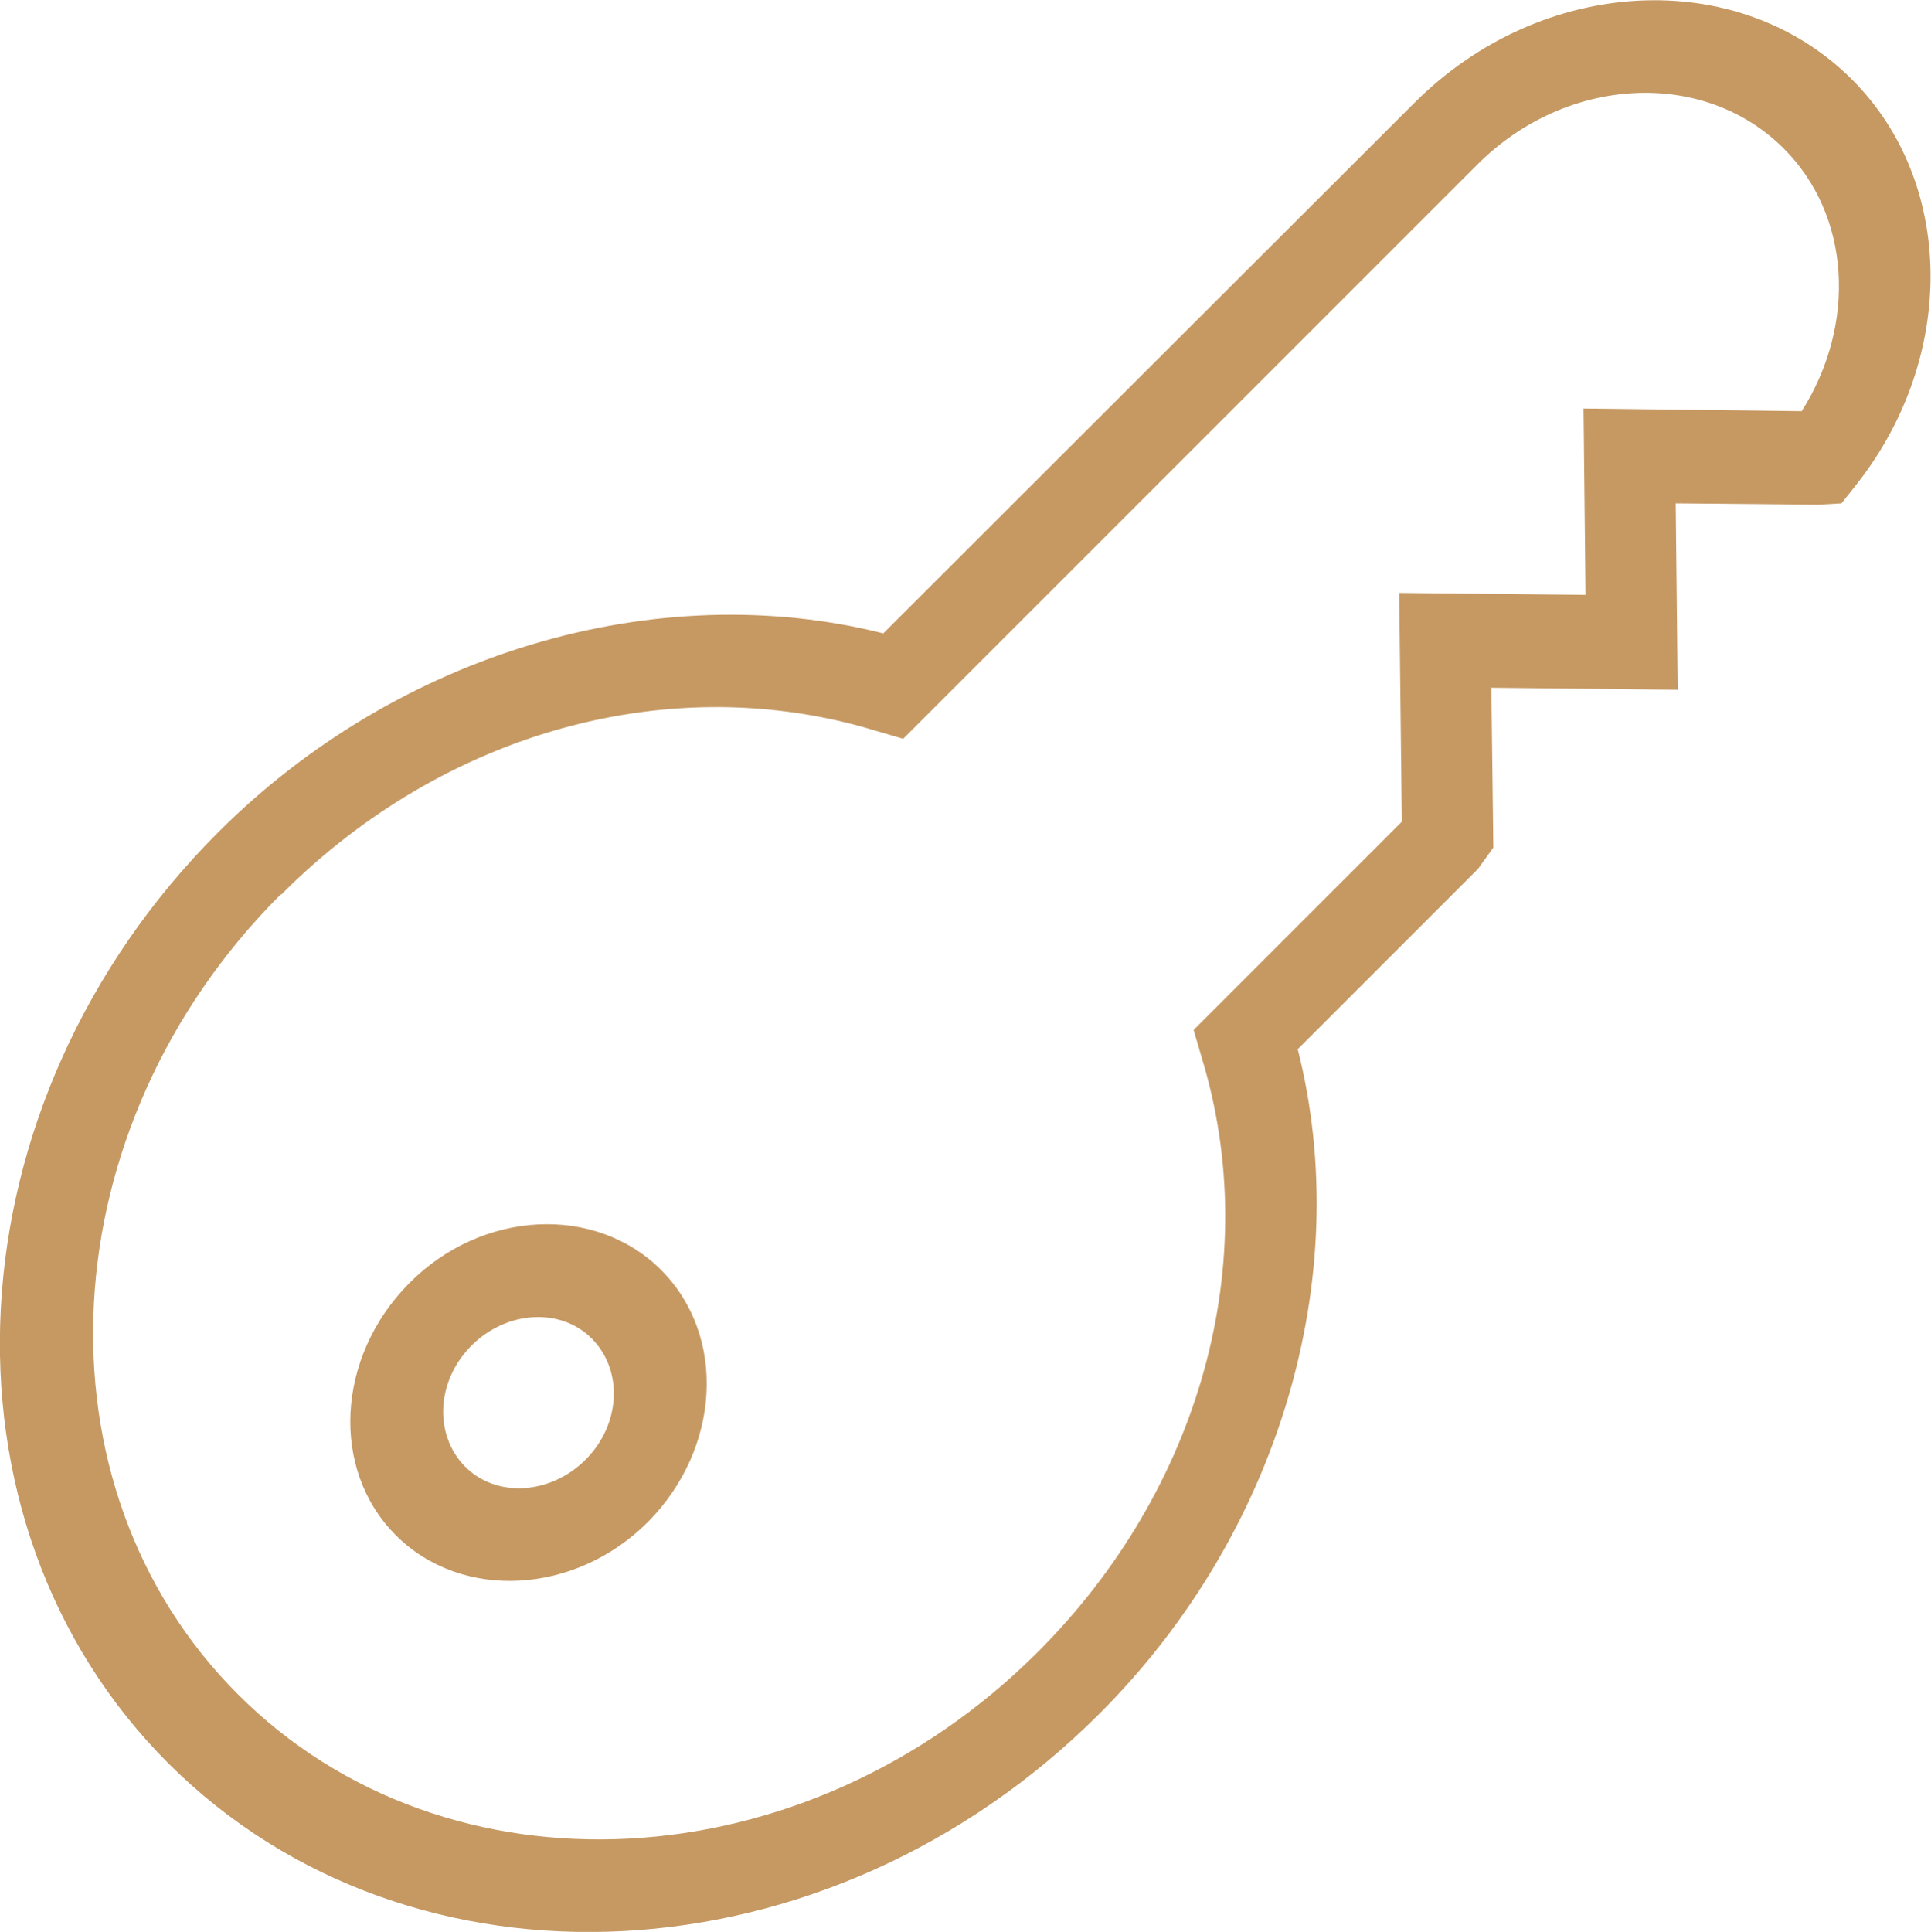 <?xml version="1.0" encoding="UTF-8"?>
<svg id="Layer_2" data-name="Layer 2" xmlns="http://www.w3.org/2000/svg" viewBox="0 0 29.12 29.13">
  <defs>
    <style>
      .cls-1 {
        fill: #c69963;
      }
    </style>
  </defs>
  <g id="Layer_3" data-name="Layer 3">
    <g>
      <path class="cls-1" d="m16.58,25.84c-4.08,4.08-10.37,4.41-14.04.75-3.66-3.66-3.33-9.96.75-14.04,2.71-2.71,6.61-3.86,10.03-3L21.33,1.55c1.92-1.92,4.88-2.07,6.6-.35,1.55,1.55,1.58,4.18.07,6.1l-.23.29-.35.02-2.15-.02.03,2.81-2.81-.03.03,2.41-.23.32-2.72,2.72c.87,3.43-.28,7.32-3,10.03h0ZM4.23,13.49c-3.5,3.5-3.79,8.91-.64,12.06s8.56,2.86,12.06-.64c2.46-2.46,3.41-5.9,2.47-8.97l-.12-.41,3.14-3.14-.04-3.45,2.81.03-.03-2.81,3.29.04c.83-1.31.74-2.95-.27-3.96-1.21-1.21-3.28-1.1-4.62.24l-8.66,8.66-.41-.12c-3.07-.94-6.51,0-8.97,2.47h0Z"/>
      <path class="cls-1" d="m9.77,22.95c-1.1,1.1-2.81,1.19-3.8.2s-.9-2.69.2-3.8,2.81-1.19,3.8-.2.9,2.69-.2,3.8h0Zm-2.66-2.66c-.53.53-.57,1.34-.1,1.82s1.29.43,1.82-.1.57-1.34.1-1.82-1.29-.43-1.82.1h0Z"/>
    </g>
  </g>
</svg>